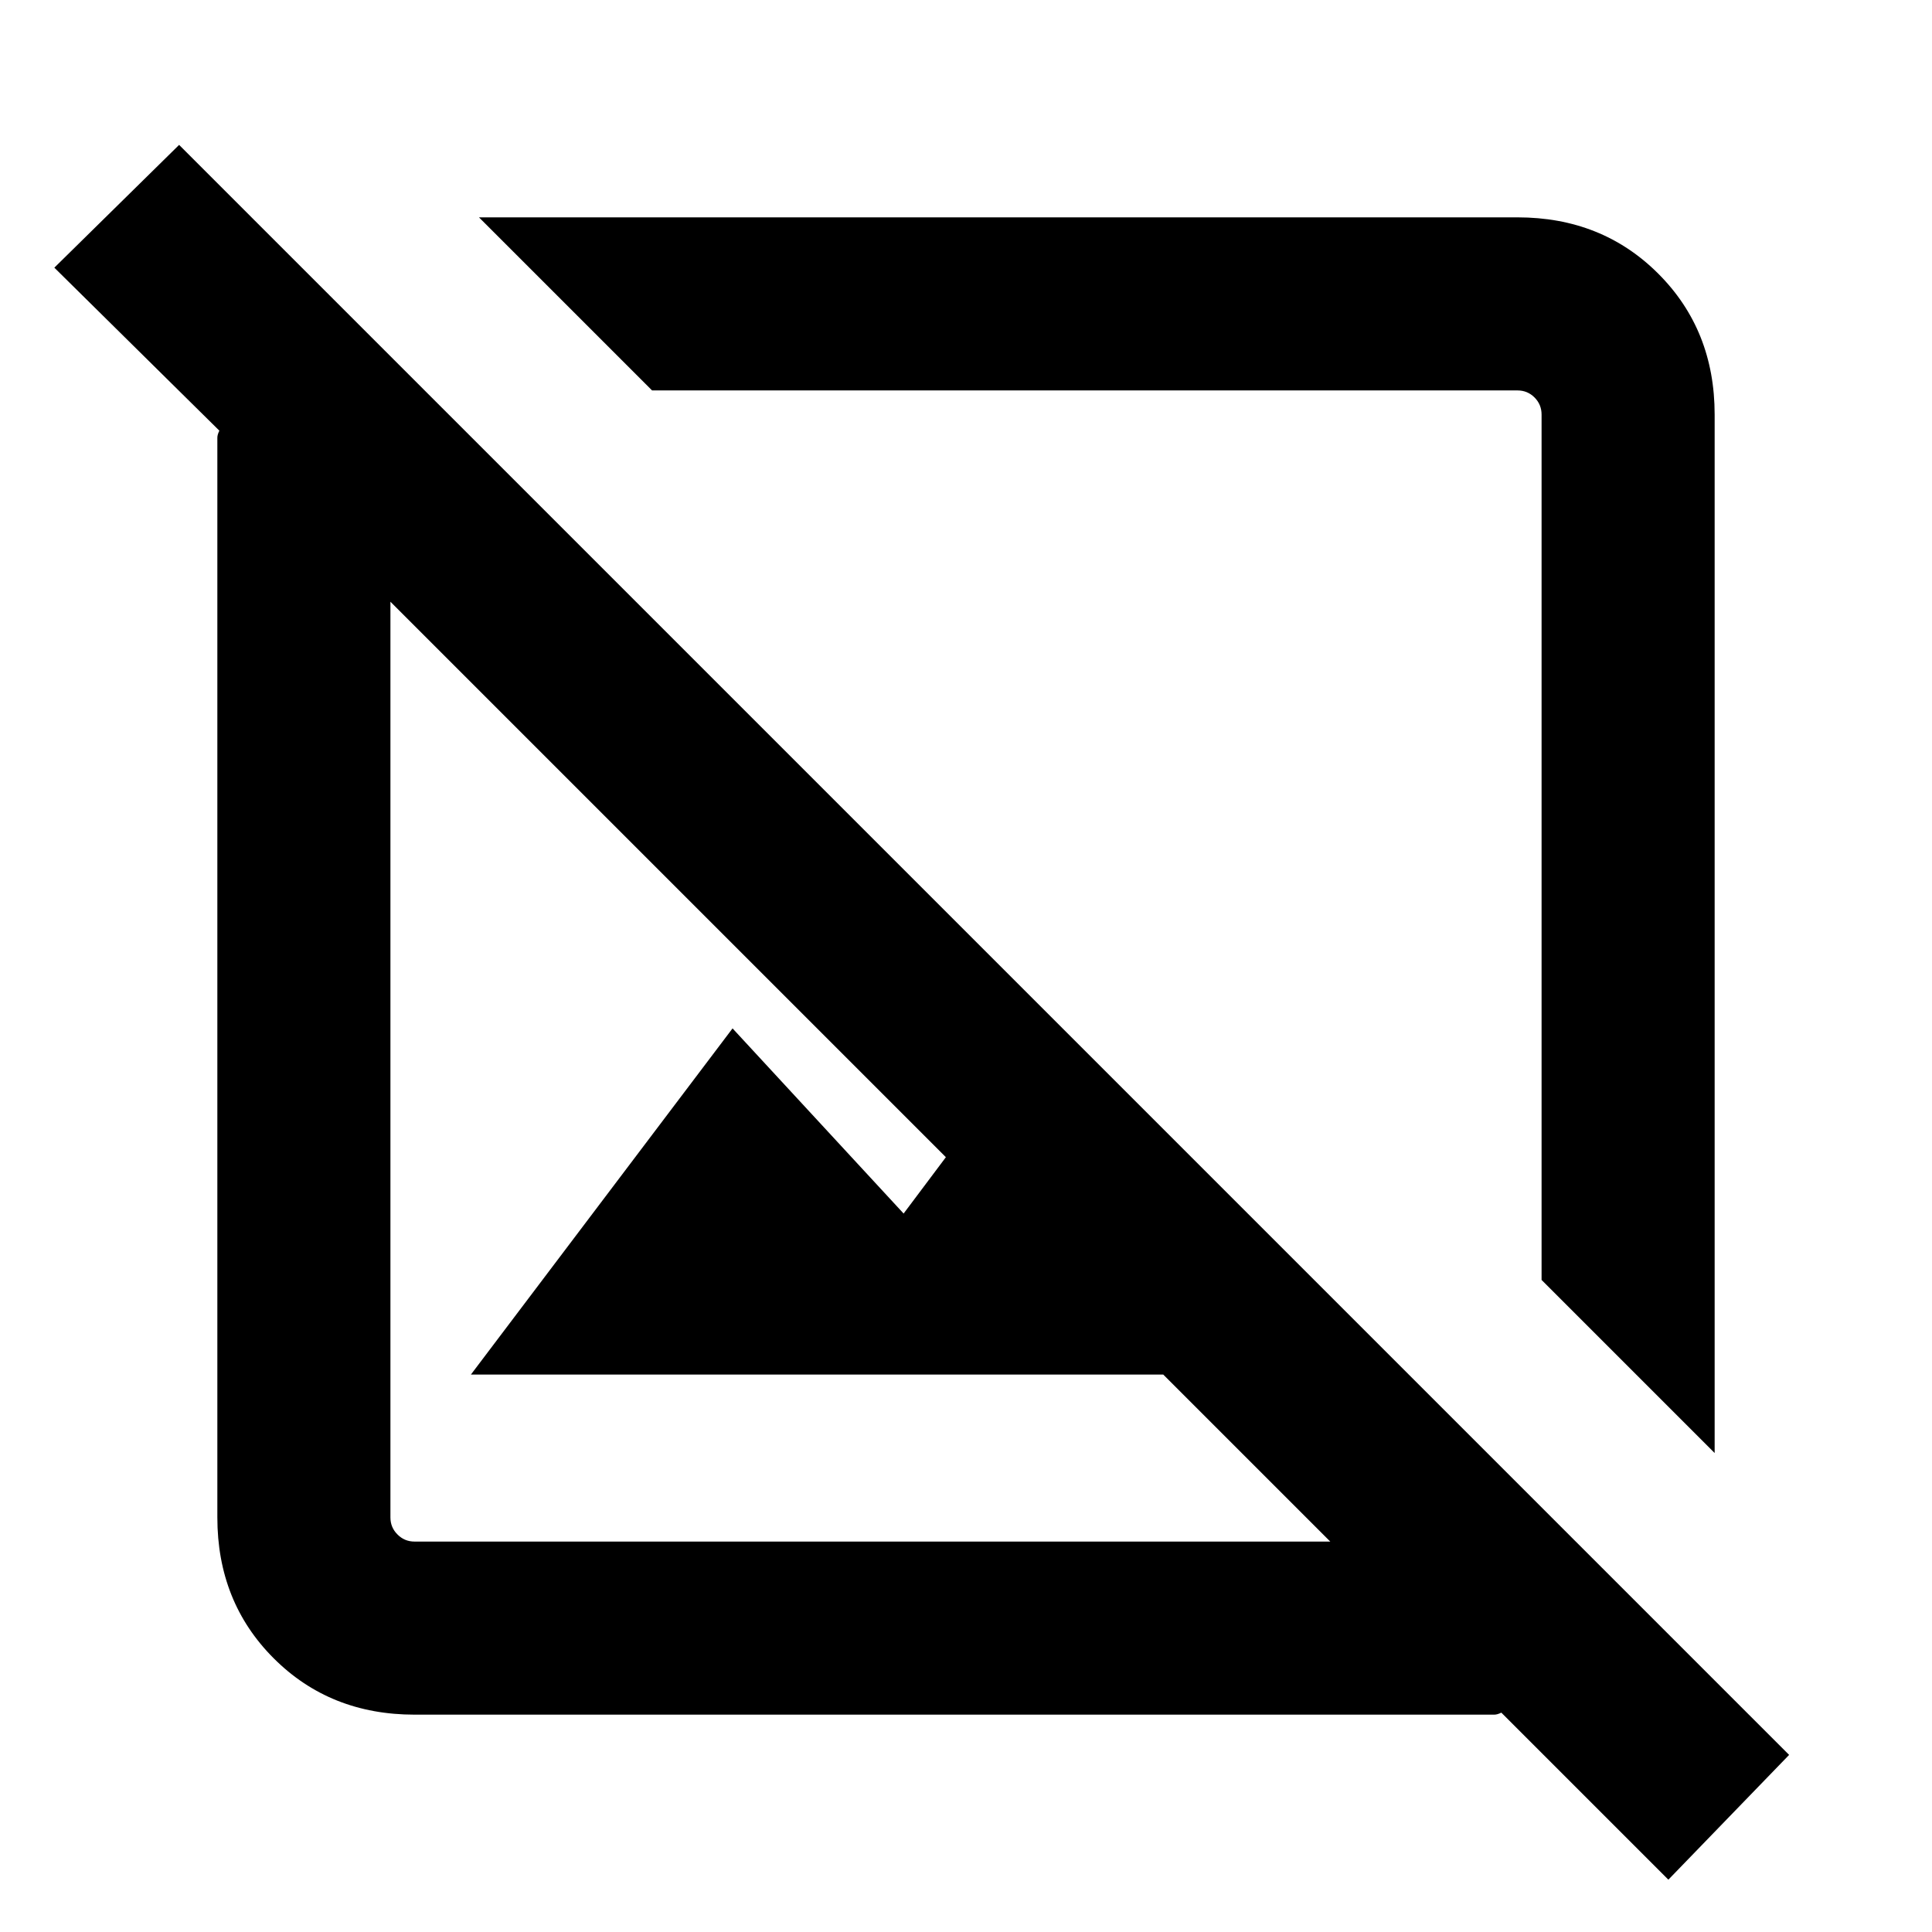 <svg xmlns="http://www.w3.org/2000/svg" height="24" width="24"><path d="M20.725 23.35 18.65 21.275Q18.6 21.3 18.562 21.3Q18.525 21.3 18.475 21.3H5.15Q4.1 21.3 3.4 20.6Q2.7 19.9 2.7 18.85V5.525Q2.7 5.475 2.7 5.437Q2.7 5.4 2.725 5.35L0.675 3.325L2.225 1.8L22.225 21.8ZM5.15 19.15H16.525L14.45 17.075H5.85L9.1 12.775L11.225 15.075L11.75 14.375L4.85 7.475V18.85Q4.85 18.975 4.938 19.062Q5.025 19.15 5.15 19.15ZM21.3 18.05 19.15 15.9V5.15Q19.15 5.025 19.062 4.937Q18.975 4.85 18.85 4.85H8.1L5.95 2.7H18.85Q19.9 2.7 20.6 3.4Q21.3 4.1 21.3 5.15ZM13.675 10.45Q13.675 10.45 13.675 10.45Q13.675 10.45 13.675 10.45ZM10.7 13.325Q10.7 13.325 10.7 13.325Q10.7 13.325 10.7 13.325Z"/></svg>
